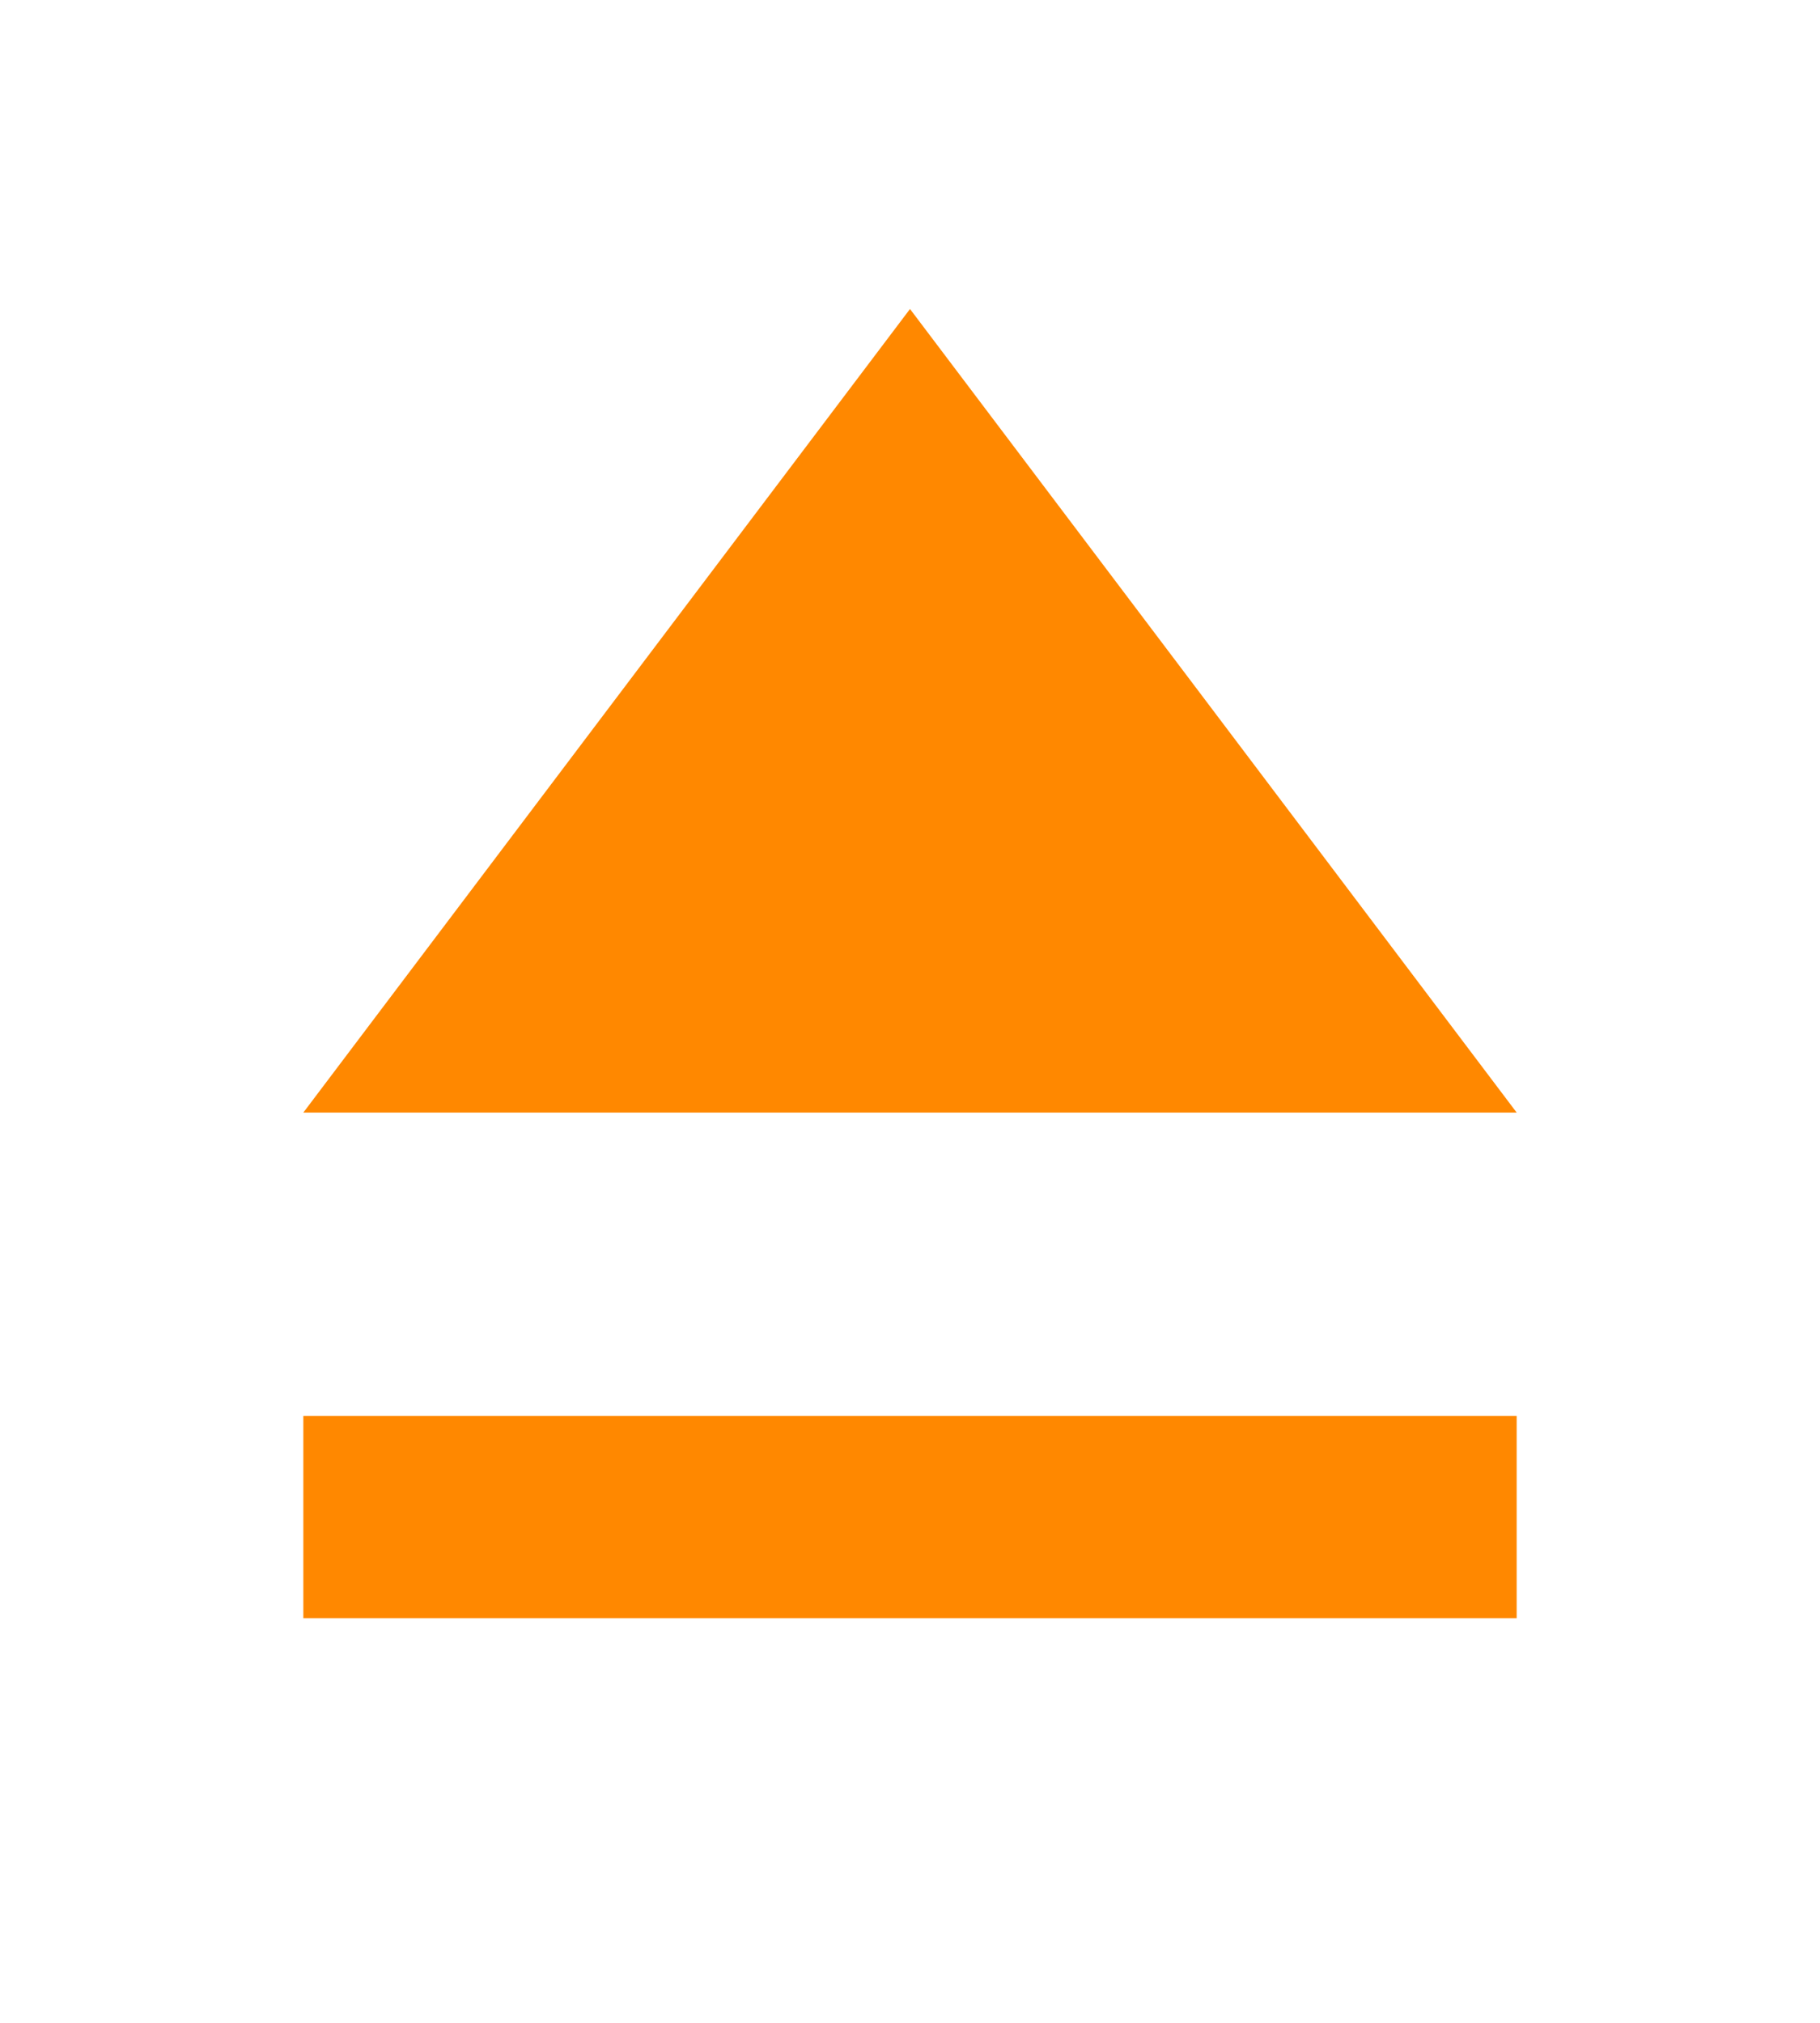 <?xml version="1.0" encoding="UTF-8" standalone="no"?>
<!-- Created with Inkscape (http://www.inkscape.org/) -->

<svg
   xmlns:dc="http://purl.org/dc/elements/1.1/"
   xmlns:cc="http://creativecommons.org/ns#"
   xmlns:rdf="http://www.w3.org/1999/02/22-rdf-syntax-ns#"
   xmlns:svg="http://www.w3.org/2000/svg"
   xmlns="http://www.w3.org/2000/svg"
   version="1.1"
   width="18"
   height="20"
   id="svg4427">
  <defs
     id="defs4435" />
  <g
     transform="translate(-1,0)"
     id="g4429"
     style="fill:#ff8800;fill-opacity:1">
    <path
       d="m 4,14 h 12 v 2 H 4 z M 16,11 H 4 L 7,7.027 10,3.055 13,7.027 z"
       id="path4431"
       style="fill:#ff8800;fill-opacity:1" />
  </g>
</svg>
